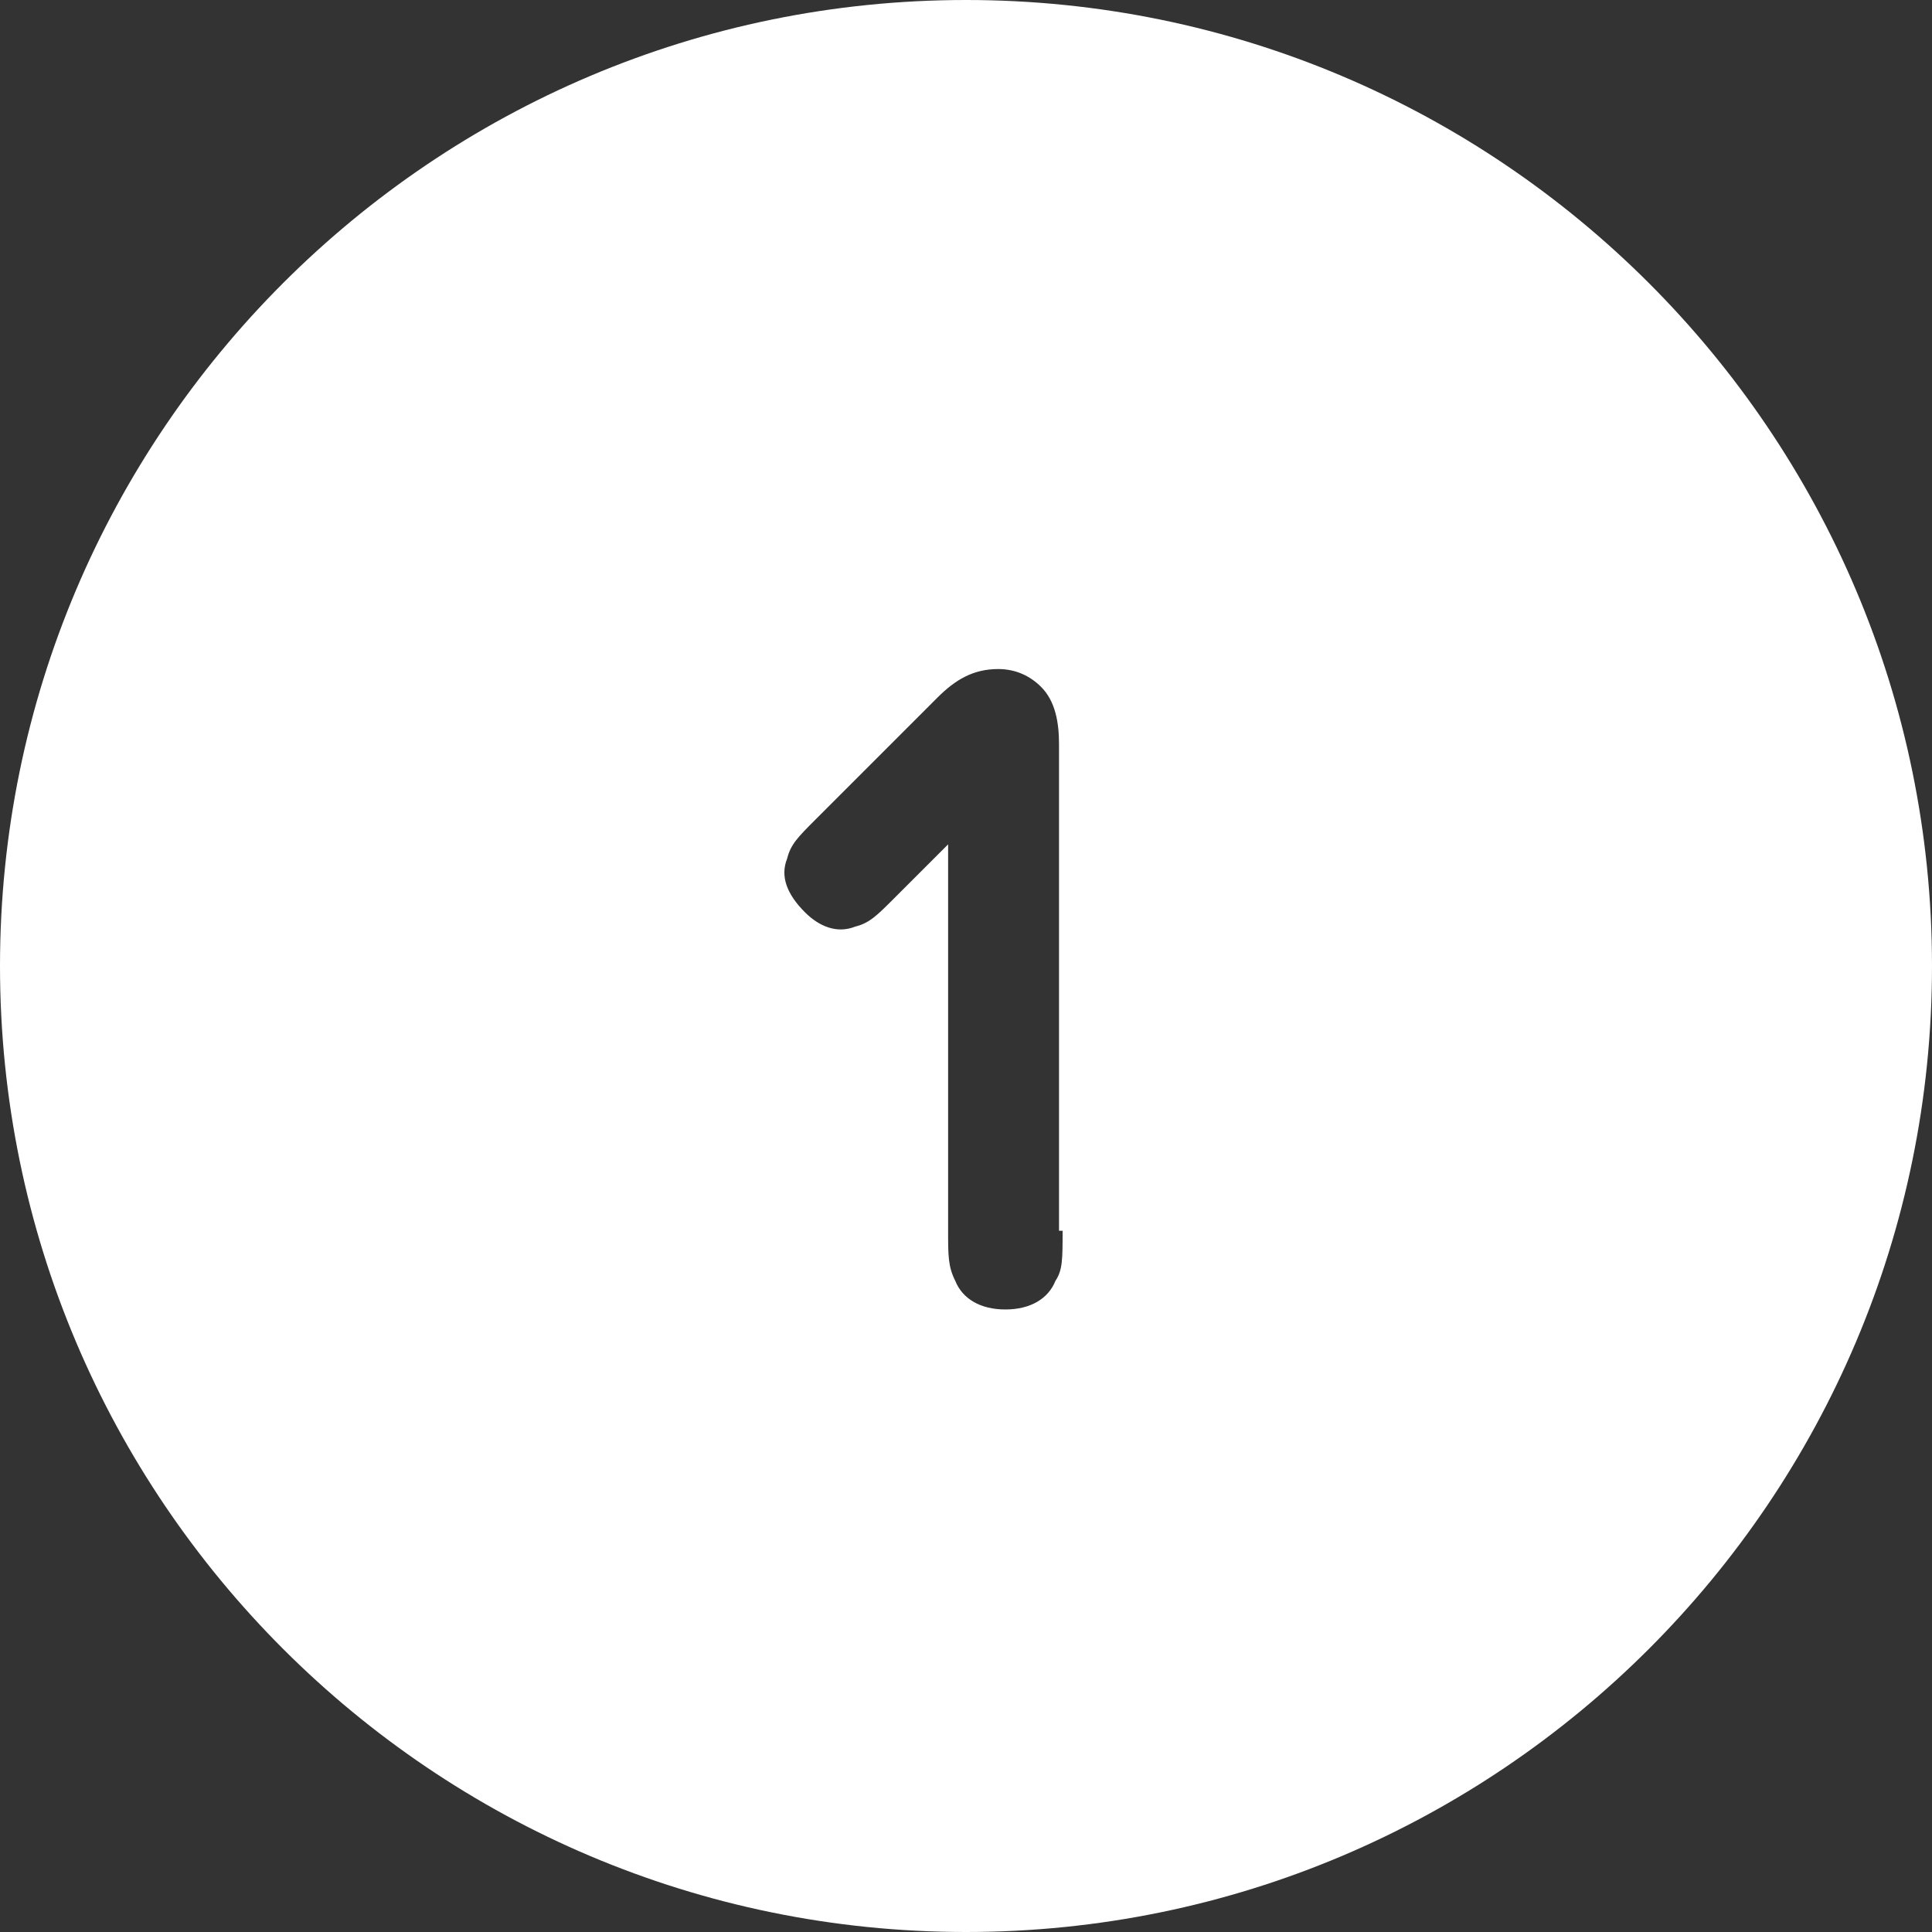 <?xml version="1.0" encoding="utf-8"?>
<!-- Generator: Adobe Illustrator 18.1.1, SVG Export Plug-In . SVG Version: 6.00 Build 0)  -->
<svg version="1.1" id="Ebene_1" xmlns="http://www.w3.org/2000/svg" xmlns:xlink="http://www.w3.org/1999/xlink" x="0px" y="0px"
	 viewBox="0 0 54 54" enable-background="new 0 0 54 54" xml:space="preserve">
<rect x="0" y="0" width="54" height="54" fill="#333333" stroke="none"/>
<g>
	<path fill="#FFFFFF" d="M27,0C12.1,0,0,12.1,0,27c0,14.9,12.1,27,27,27s27-12.1,27-27C54,12.1,41.9,0,27,0z M29.7,34.4
		c0,0.8,0,1.1-0.2,1.4c-0.2,0.5-0.7,0.8-1.4,0.8c-0.7,0-1.2-0.3-1.4-0.8c-0.2-0.4-0.2-0.7-0.2-1.4V23.6L25,25.1
		c-0.5,0.5-0.7,0.7-1.1,0.8c-0.5,0.2-1,0-1.4-0.4C22,25,21.8,24.5,22,24c0.1-0.4,0.3-0.6,0.8-1.1l3.4-3.4c0.5-0.5,1-0.8,1.7-0.8
		c0.5,0,0.9,0.2,1.2,0.5c0.4,0.4,0.5,1,0.5,1.6V34.4z"/>
</g>
</svg>
